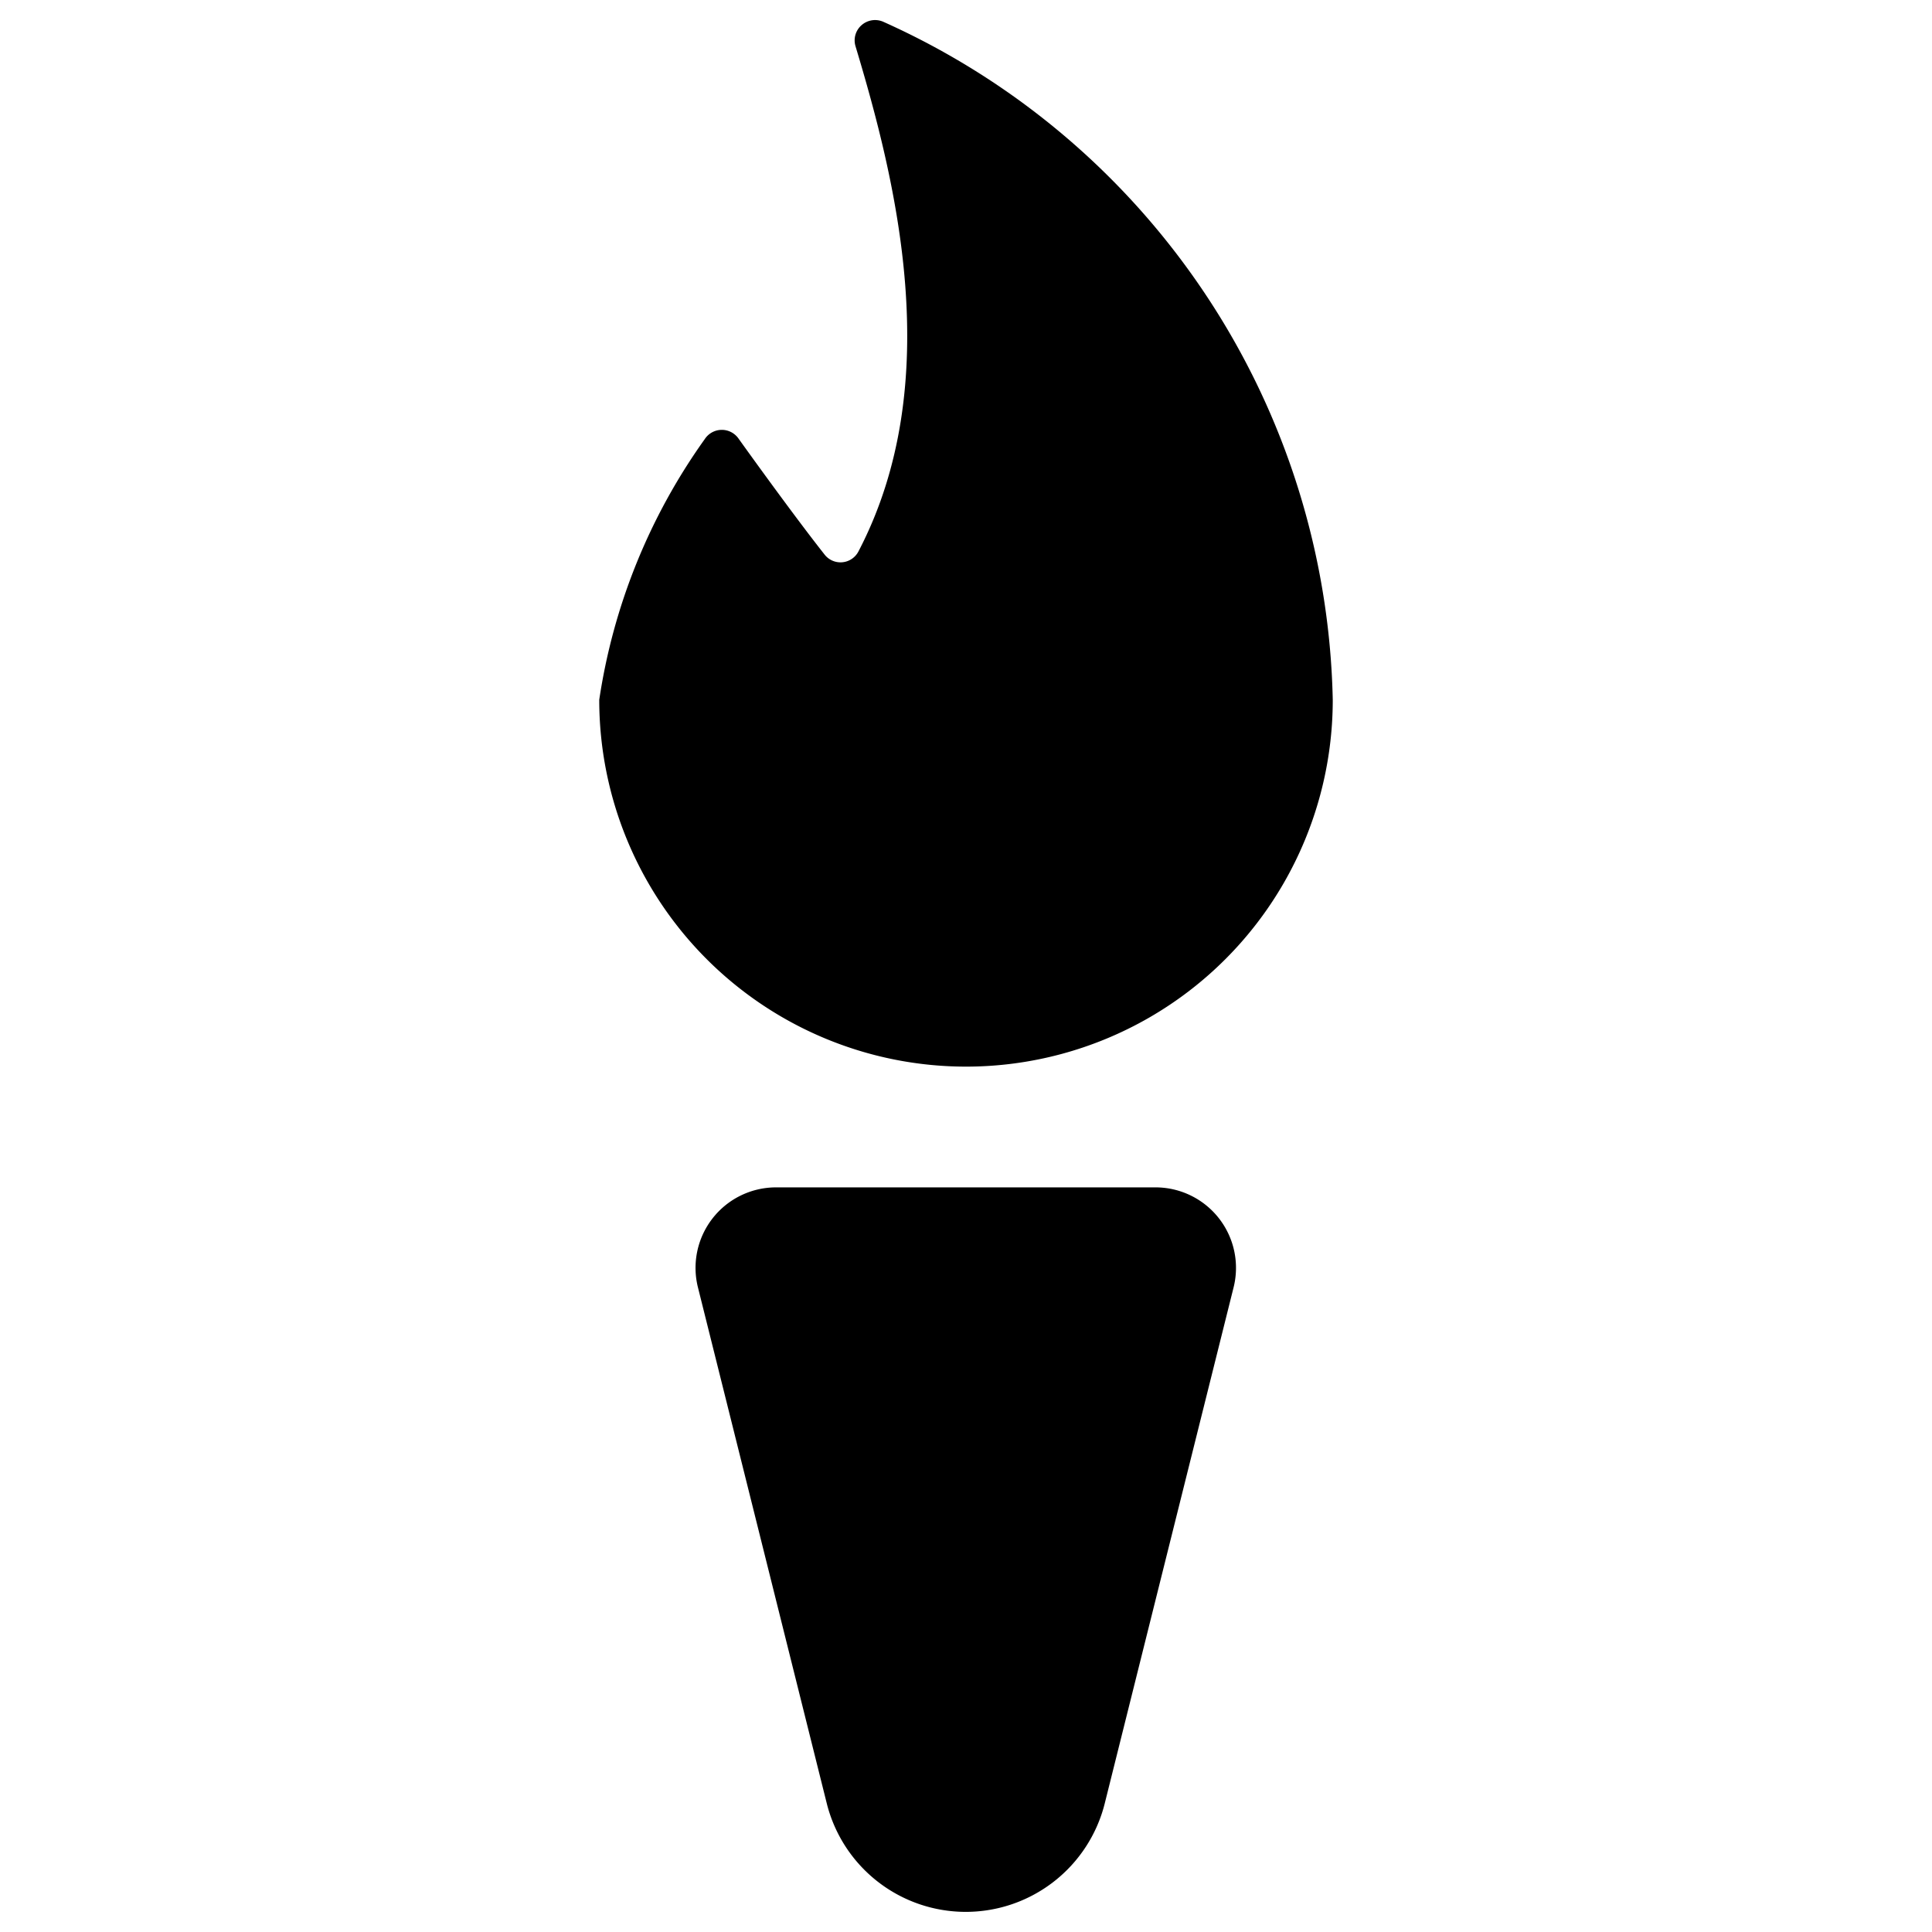 <svg id="Bold" xmlns="http://www.w3.org/2000/svg" viewBox="0 0 24 24"><title>torch</title><path d="M12,13.25a4.556,4.556,0,0,0,4.556-4.557A9.444,9.444,0,0,0,10.969.269.254.254,0,0,0,10.7.315a.251.251,0,0,0-.072.261c.492,1.636,1.14,4.162.035,6.276a.251.251,0,0,1-.419.038c-.316-.4-.8-1.065-1.072-1.445a.253.253,0,0,0-.418.011A7.463,7.463,0,0,0,7.444,8.693,4.558,4.558,0,0,0,12,13.25Z"/><path d="M14.36,14.75H9.64a1,1,0,0,0-.97,1.242l1.6,6.409a1.78,1.78,0,0,0,3.454,0l1.6-6.408a1,1,0,0,0-.969-1.243Z"/></svg>
